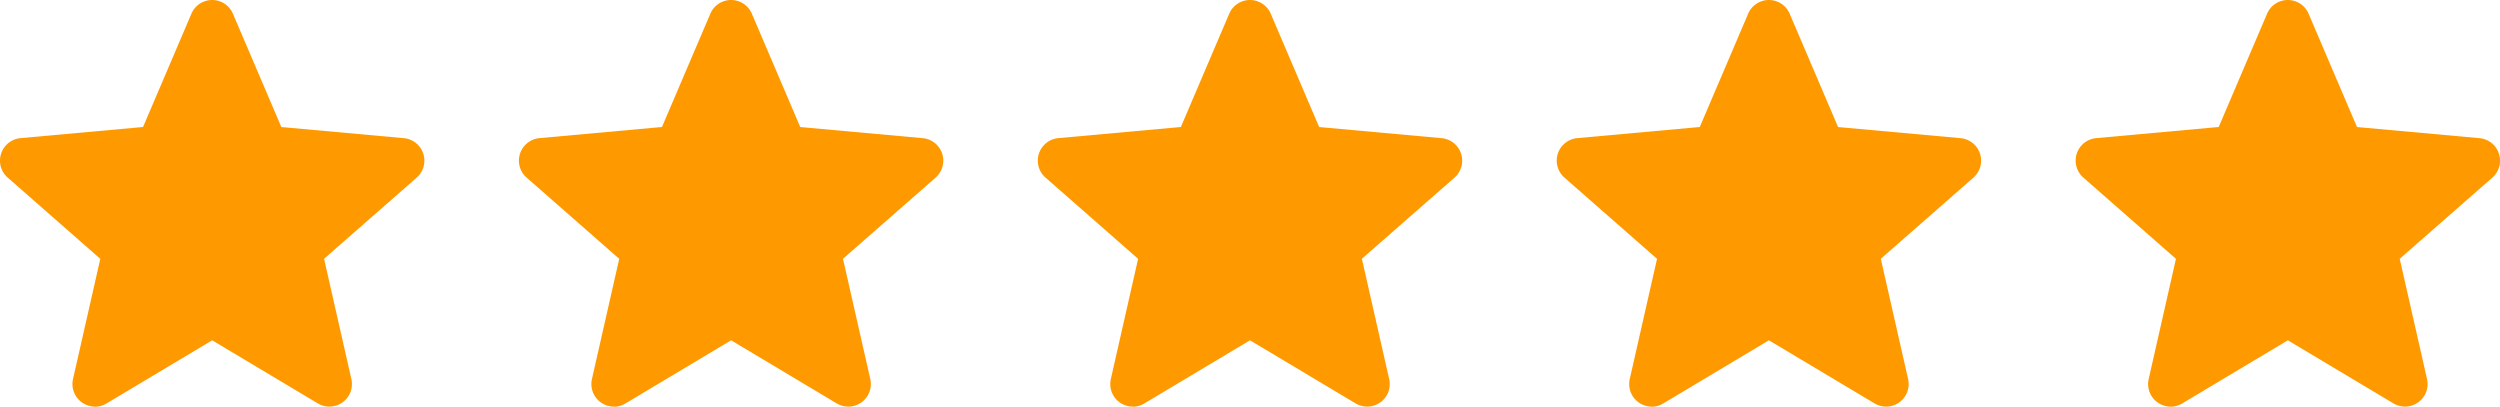 <svg id="Group_233" data-name="Group 233" xmlns="http://www.w3.org/2000/svg" width="75.941" height="12.353" viewBox="0 0 75.941 12.353">
  <g id="star">
    <path id="Path_24" data-name="Path 24" d="M23.427,15.625a.654.654,0,0,0-.564-.451L19.3,14.851,17.9,11.557a.656.656,0,0,0-1.205,0l-1.407,3.293-3.559.323a.656.656,0,0,0-.372,1.146l2.69,2.359-.793,3.494a.656.656,0,0,0,.255.677.65.65,0,0,0,.72.032l3.069-1.835,3.068,1.835a.655.655,0,0,0,.975-.708l-.793-3.494,2.69-2.359a.656.656,0,0,0,.192-.7Zm0,0" transform="translate(-10.849 -10.892)" fill="#f90"/>
    <path id="Path_25" data-name="Path 25" d="M2.886,12.845a.686.686,0,0,1-.668-.838l.829-3.652L.235,5.889a.686.686,0,0,1,.388-1.2l3.722-.338L5.815.909a.685.685,0,0,1,1.26,0L8.546,4.352l3.721.338a.686.686,0,0,1,.389,1.2L9.844,8.354l.829,3.652a.685.685,0,0,1-1.019.741L6.445,10.83,3.237,12.748a.68.68,0,0,1-.351.1ZM6.445,10a.687.687,0,0,1,.351.1l3.028,1.811L9.042,8.464A.685.685,0,0,1,9.259,7.8l2.655-2.329L8.4,5.148a.682.682,0,0,1-.569-.415L6.445,1.485,5.057,4.734a.682.682,0,0,1-.569.414L.975,5.467,3.631,7.8a.684.684,0,0,1,.217.668l-.783,3.448L6.093,10.1a.69.69,0,0,1,.352-.1ZM4.316,4.419h0Zm4.259,0h0Zm0,0" transform="translate(0 -0.493)" fill="#f90"/>
  </g>
  <g id="star-2" data-name="star" transform="translate(15.763)">
    <path id="Path_24-2" data-name="Path 24" d="M23.427,15.625a.654.654,0,0,0-.564-.451L19.3,14.851,17.9,11.557a.656.656,0,0,0-1.205,0l-1.407,3.293-3.559.323a.656.656,0,0,0-.372,1.146l2.69,2.359-.793,3.494a.656.656,0,0,0,.255.677.65.65,0,0,0,.72.032l3.069-1.835,3.068,1.835a.655.655,0,0,0,.975-.708l-.793-3.494,2.69-2.359a.656.656,0,0,0,.192-.7Zm0,0" transform="translate(-10.849 -10.892)" fill="#f90"/>
    <path id="Path_25-2" data-name="Path 25" d="M2.886,12.845a.686.686,0,0,1-.668-.838l.829-3.652L.235,5.889a.686.686,0,0,1,.388-1.2l3.722-.338L5.815.909a.685.685,0,0,1,1.26,0L8.546,4.352l3.721.338a.686.686,0,0,1,.389,1.2L9.844,8.354l.829,3.652a.685.685,0,0,1-1.019.741L6.445,10.83,3.237,12.748a.68.68,0,0,1-.351.1ZM6.445,10a.687.687,0,0,1,.351.1l3.028,1.811L9.042,8.464A.685.685,0,0,1,9.259,7.8l2.655-2.329L8.4,5.148a.682.682,0,0,1-.569-.415L6.445,1.485,5.057,4.734a.682.682,0,0,1-.569.414L.975,5.467,3.631,7.8a.684.684,0,0,1,.217.668l-.783,3.448L6.093,10.1a.69.69,0,0,1,.352-.1ZM4.316,4.419h0Zm4.259,0h0Zm0,0" transform="translate(0 -0.493)" fill="#f90"/>
  </g>
  <g id="star-3" data-name="star" transform="translate(31.525)">
    <path id="Path_24-3" data-name="Path 24" d="M23.427,15.625a.654.654,0,0,0-.564-.451L19.3,14.851,17.9,11.557a.656.656,0,0,0-1.205,0l-1.407,3.293-3.559.323a.656.656,0,0,0-.372,1.146l2.69,2.359-.793,3.494a.656.656,0,0,0,.255.677.65.65,0,0,0,.72.032l3.069-1.835,3.068,1.835a.655.655,0,0,0,.975-.708l-.793-3.494,2.69-2.359a.656.656,0,0,0,.192-.7Zm0,0" transform="translate(-10.849 -10.892)" fill="#f90"/>
    <path id="Path_25-3" data-name="Path 25" d="M2.886,12.845a.686.686,0,0,1-.668-.838l.829-3.652L.235,5.889a.686.686,0,0,1,.388-1.2l3.722-.338L5.815.909a.685.685,0,0,1,1.26,0L8.546,4.352l3.721.338a.686.686,0,0,1,.389,1.2L9.844,8.354l.829,3.652a.685.685,0,0,1-1.019.741L6.445,10.83,3.237,12.748a.68.68,0,0,1-.351.1ZM6.445,10a.687.687,0,0,1,.351.1l3.028,1.811L9.042,8.464A.685.685,0,0,1,9.259,7.8l2.655-2.329L8.4,5.148a.682.682,0,0,1-.569-.415L6.445,1.485,5.057,4.734a.682.682,0,0,1-.569.414L.975,5.467,3.631,7.8a.684.684,0,0,1,.217.668l-.783,3.448L6.093,10.1a.69.69,0,0,1,.352-.1ZM4.316,4.419h0Zm4.259,0h0Zm0,0" transform="translate(0 -0.493)" fill="#f90"/>
  </g>
  <g id="star-4" data-name="star" transform="translate(47.288)">
    <path id="Path_24-4" data-name="Path 24" d="M23.427,15.625a.654.654,0,0,0-.564-.451L19.3,14.851,17.9,11.557a.656.656,0,0,0-1.205,0l-1.407,3.293-3.559.323a.656.656,0,0,0-.372,1.146l2.69,2.359-.793,3.494a.656.656,0,0,0,.255.677.65.65,0,0,0,.72.032l3.069-1.835,3.068,1.835a.655.655,0,0,0,.975-.708l-.793-3.494,2.69-2.359a.656.656,0,0,0,.192-.7Zm0,0" transform="translate(-10.849 -10.892)" fill="#f90"/>
    <path id="Path_25-4" data-name="Path 25" d="M2.886,12.845a.686.686,0,0,1-.668-.838l.829-3.652L.235,5.889a.686.686,0,0,1,.388-1.2l3.722-.338L5.815.909a.685.685,0,0,1,1.26,0L8.546,4.352l3.721.338a.686.686,0,0,1,.389,1.2L9.844,8.354l.829,3.652a.685.685,0,0,1-1.019.741L6.445,10.83,3.237,12.748a.68.68,0,0,1-.351.1ZM6.445,10a.687.687,0,0,1,.351.1l3.028,1.811L9.042,8.464A.685.685,0,0,1,9.259,7.8l2.655-2.329L8.4,5.148a.682.682,0,0,1-.569-.415L6.445,1.485,5.057,4.734a.682.682,0,0,1-.569.414L.975,5.467,3.631,7.8a.684.684,0,0,1,.217.668l-.783,3.448L6.093,10.1a.69.69,0,0,1,.352-.1ZM4.316,4.419h0Zm4.259,0h0Zm0,0" transform="translate(0 -0.493)" fill="#f90"/>
  </g>
  <g id="star-5" data-name="star" transform="translate(63.051)">
    <path id="Path_24-5" data-name="Path 24" d="M23.427,15.625a.654.654,0,0,0-.564-.451L19.3,14.851,17.9,11.557a.656.656,0,0,0-1.205,0l-1.407,3.293-3.559.323a.656.656,0,0,0-.372,1.146l2.69,2.359-.793,3.494a.656.656,0,0,0,.255.677.65.65,0,0,0,.72.032l3.069-1.835,3.068,1.835a.655.655,0,0,0,.975-.708l-.793-3.494,2.69-2.359a.656.656,0,0,0,.192-.7Zm0,0" transform="translate(-10.849 -10.892)" fill="#f90"/>
    <path id="Path_25-5" data-name="Path 25" d="M2.886,12.845a.686.686,0,0,1-.668-.838l.829-3.652L.235,5.889a.686.686,0,0,1,.388-1.2l3.722-.338L5.815.909a.685.685,0,0,1,1.26,0L8.546,4.352l3.721.338a.686.686,0,0,1,.389,1.2L9.844,8.354l.829,3.652a.685.685,0,0,1-1.019.741L6.445,10.83,3.237,12.748a.68.68,0,0,1-.351.1ZM6.445,10a.687.687,0,0,1,.351.1l3.028,1.811L9.042,8.464A.685.685,0,0,1,9.259,7.8l2.655-2.329L8.4,5.148a.682.682,0,0,1-.569-.415L6.445,1.485,5.057,4.734a.682.682,0,0,1-.569.414L.975,5.467,3.631,7.8a.684.684,0,0,1,.217.668l-.783,3.448L6.093,10.1a.69.69,0,0,1,.352-.1ZM4.316,4.419h0Zm4.259,0h0Zm0,0" transform="translate(0 -0.493)" fill="#f90"/>
  </g>
</svg>
